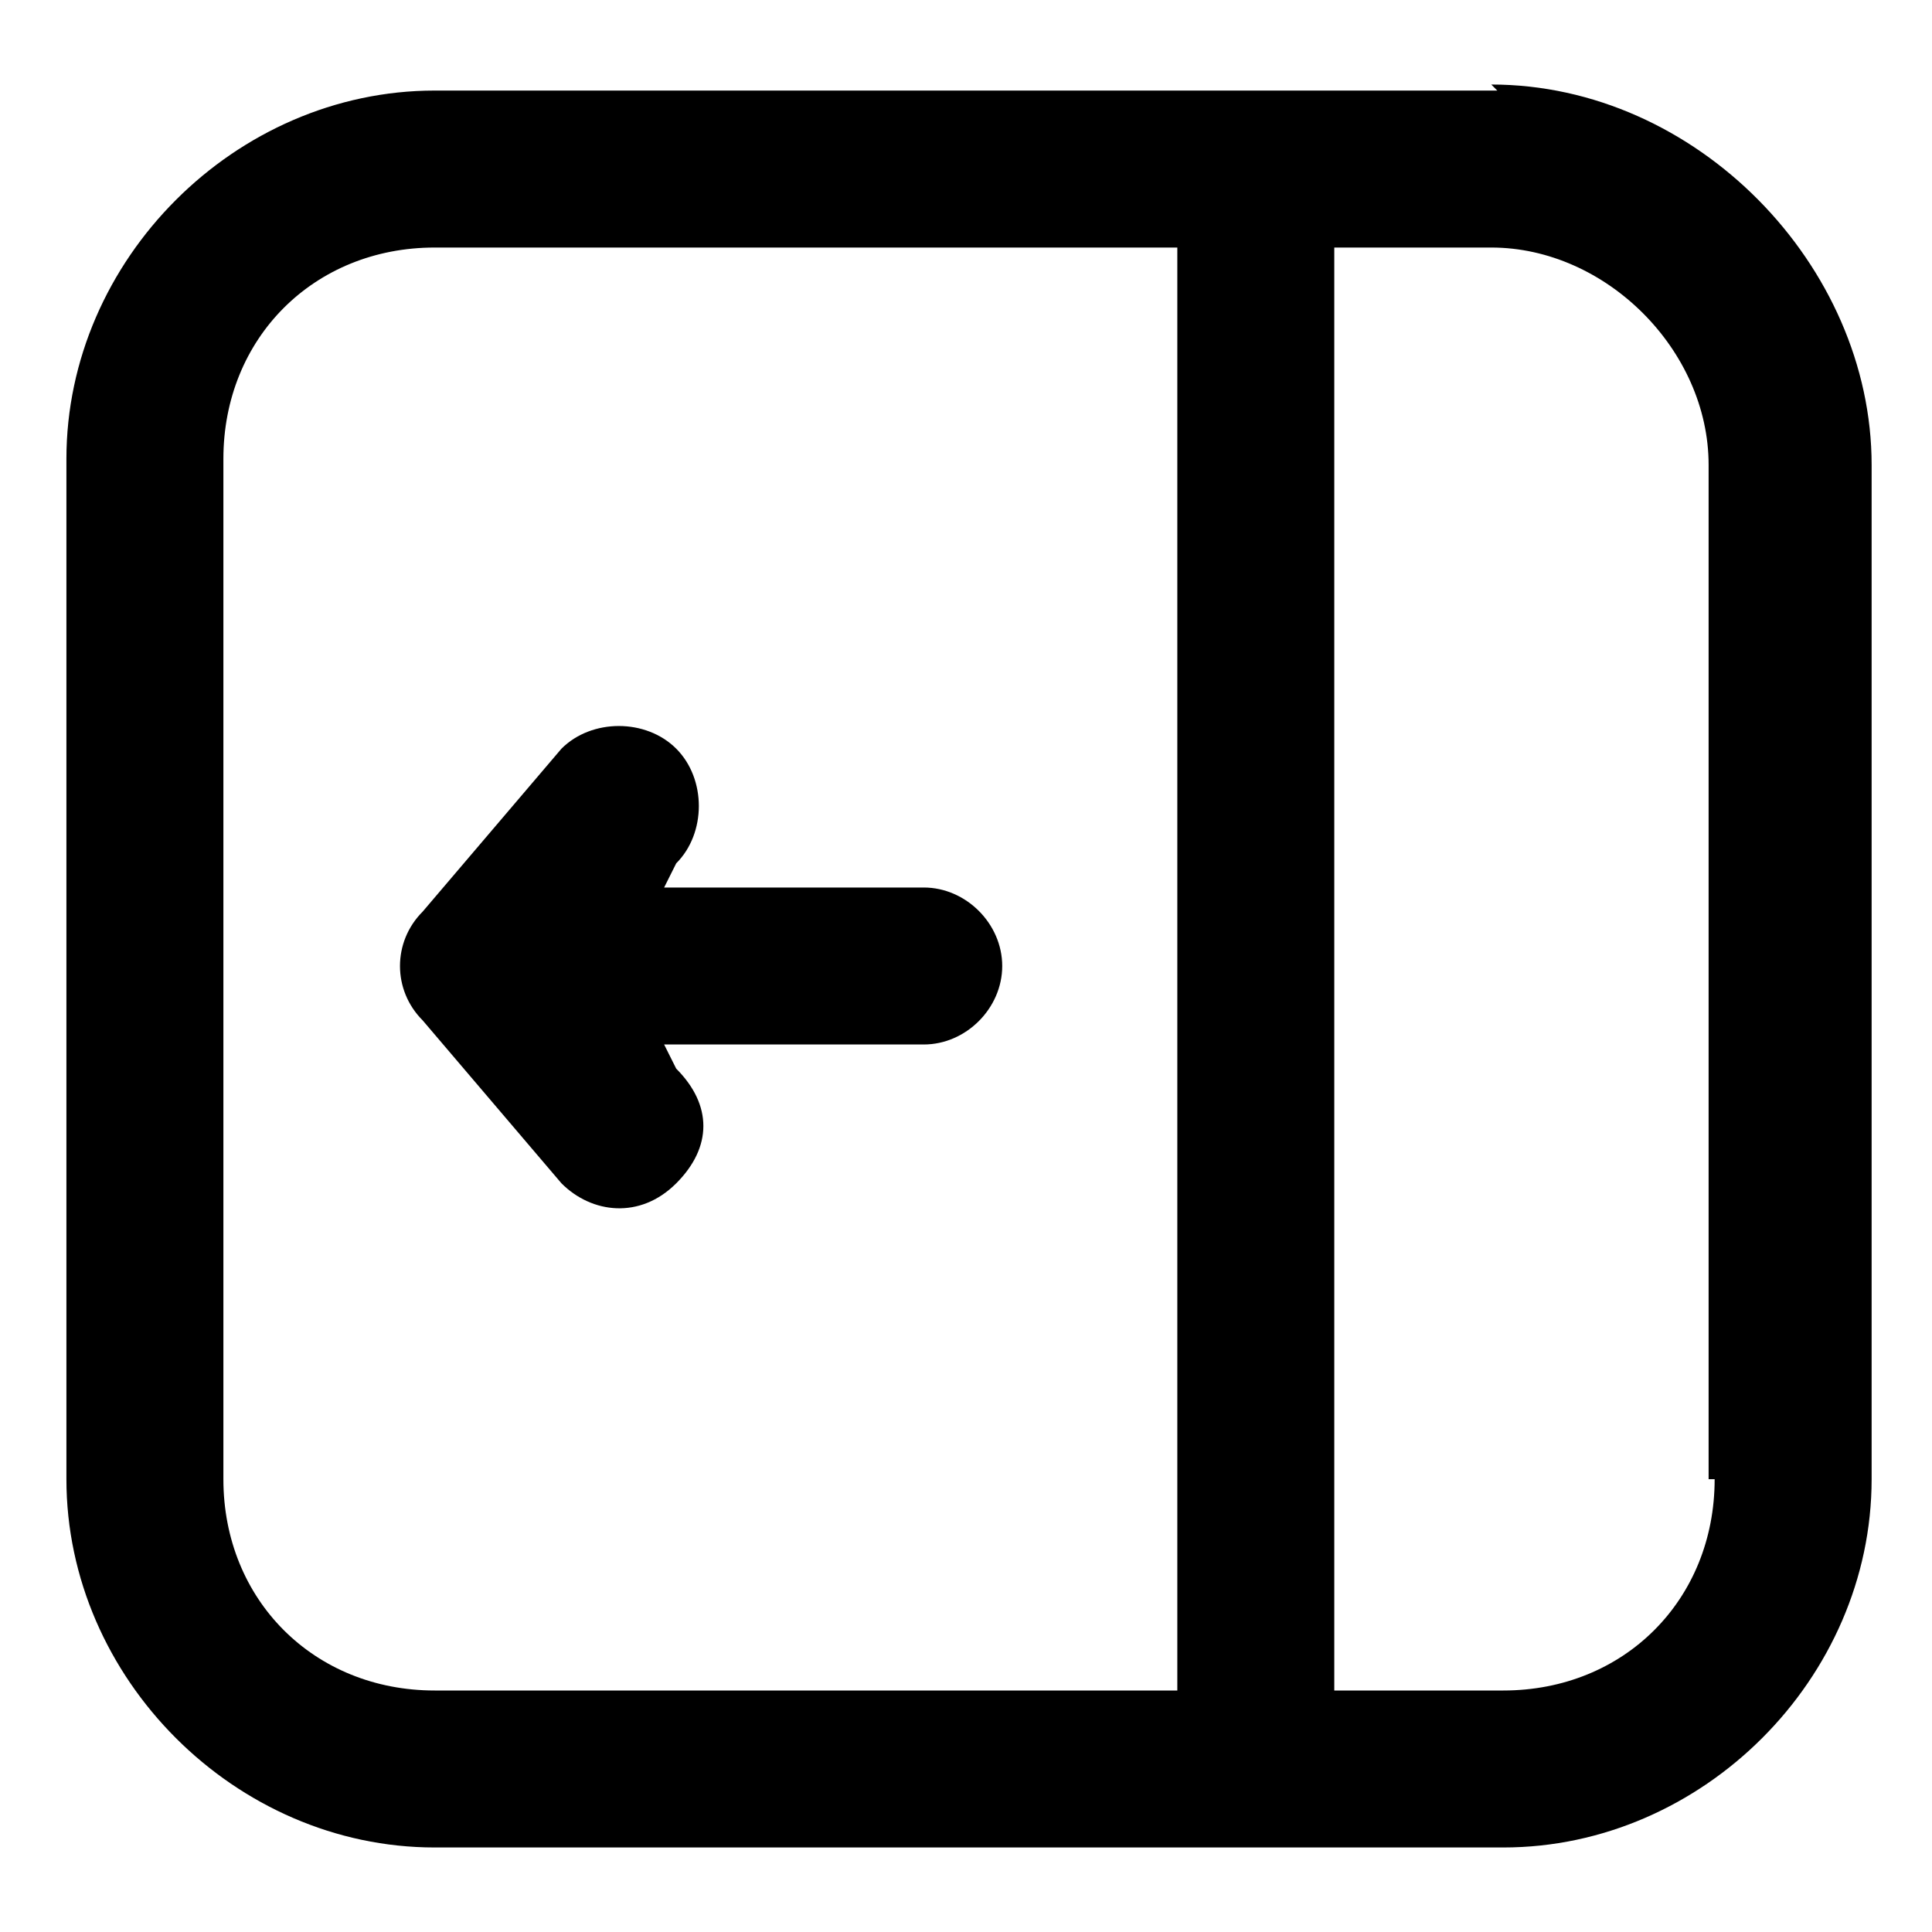 <svg xmlns="http://www.w3.org/2000/svg" version="1.1" viewBox="0 0 32 32">
<title>offcanvas right arrow left</title>
<path d="M11.2,12.4c-.5-.5-1.4-.5-1.9,0l-2.3,2.7c-.5.5-.5,1.3,0,1.8l2.3,2.7c.5.5,1.3.6,1.9,0s.6-1.3,0-1.9l-.2-.4h4.3c.7,0,1.3-.6,1.3-1.3s-.6-1.3-1.3-1.3h-4.3l.2-.4c.5-.5.5-1.4,0-1.9h0Z"/>
<path d="M24.8,1.5H7.2C3.9,1.5,1.1,4.3,1.1,7.6v16.9c0,3.3,2.8,6.1,6.1,6.1h17.7c3.3,0,6.1-2.8,6.1-6.1V7.7c0-3.3-2.9-6.3-6.3-6.3ZM3.7,24.5V7.6c0-2,1.5-3.5,3.5-3.5h12.3v23.9H7.2c-2,0-3.5-1.5-3.5-3.5ZM28.4,24.5c0,2-1.5,3.5-3.5,3.5h-2.8V4.1h2.6c1.9,0,3.6,1.7,3.6,3.6v16.8Z"/>
</svg>